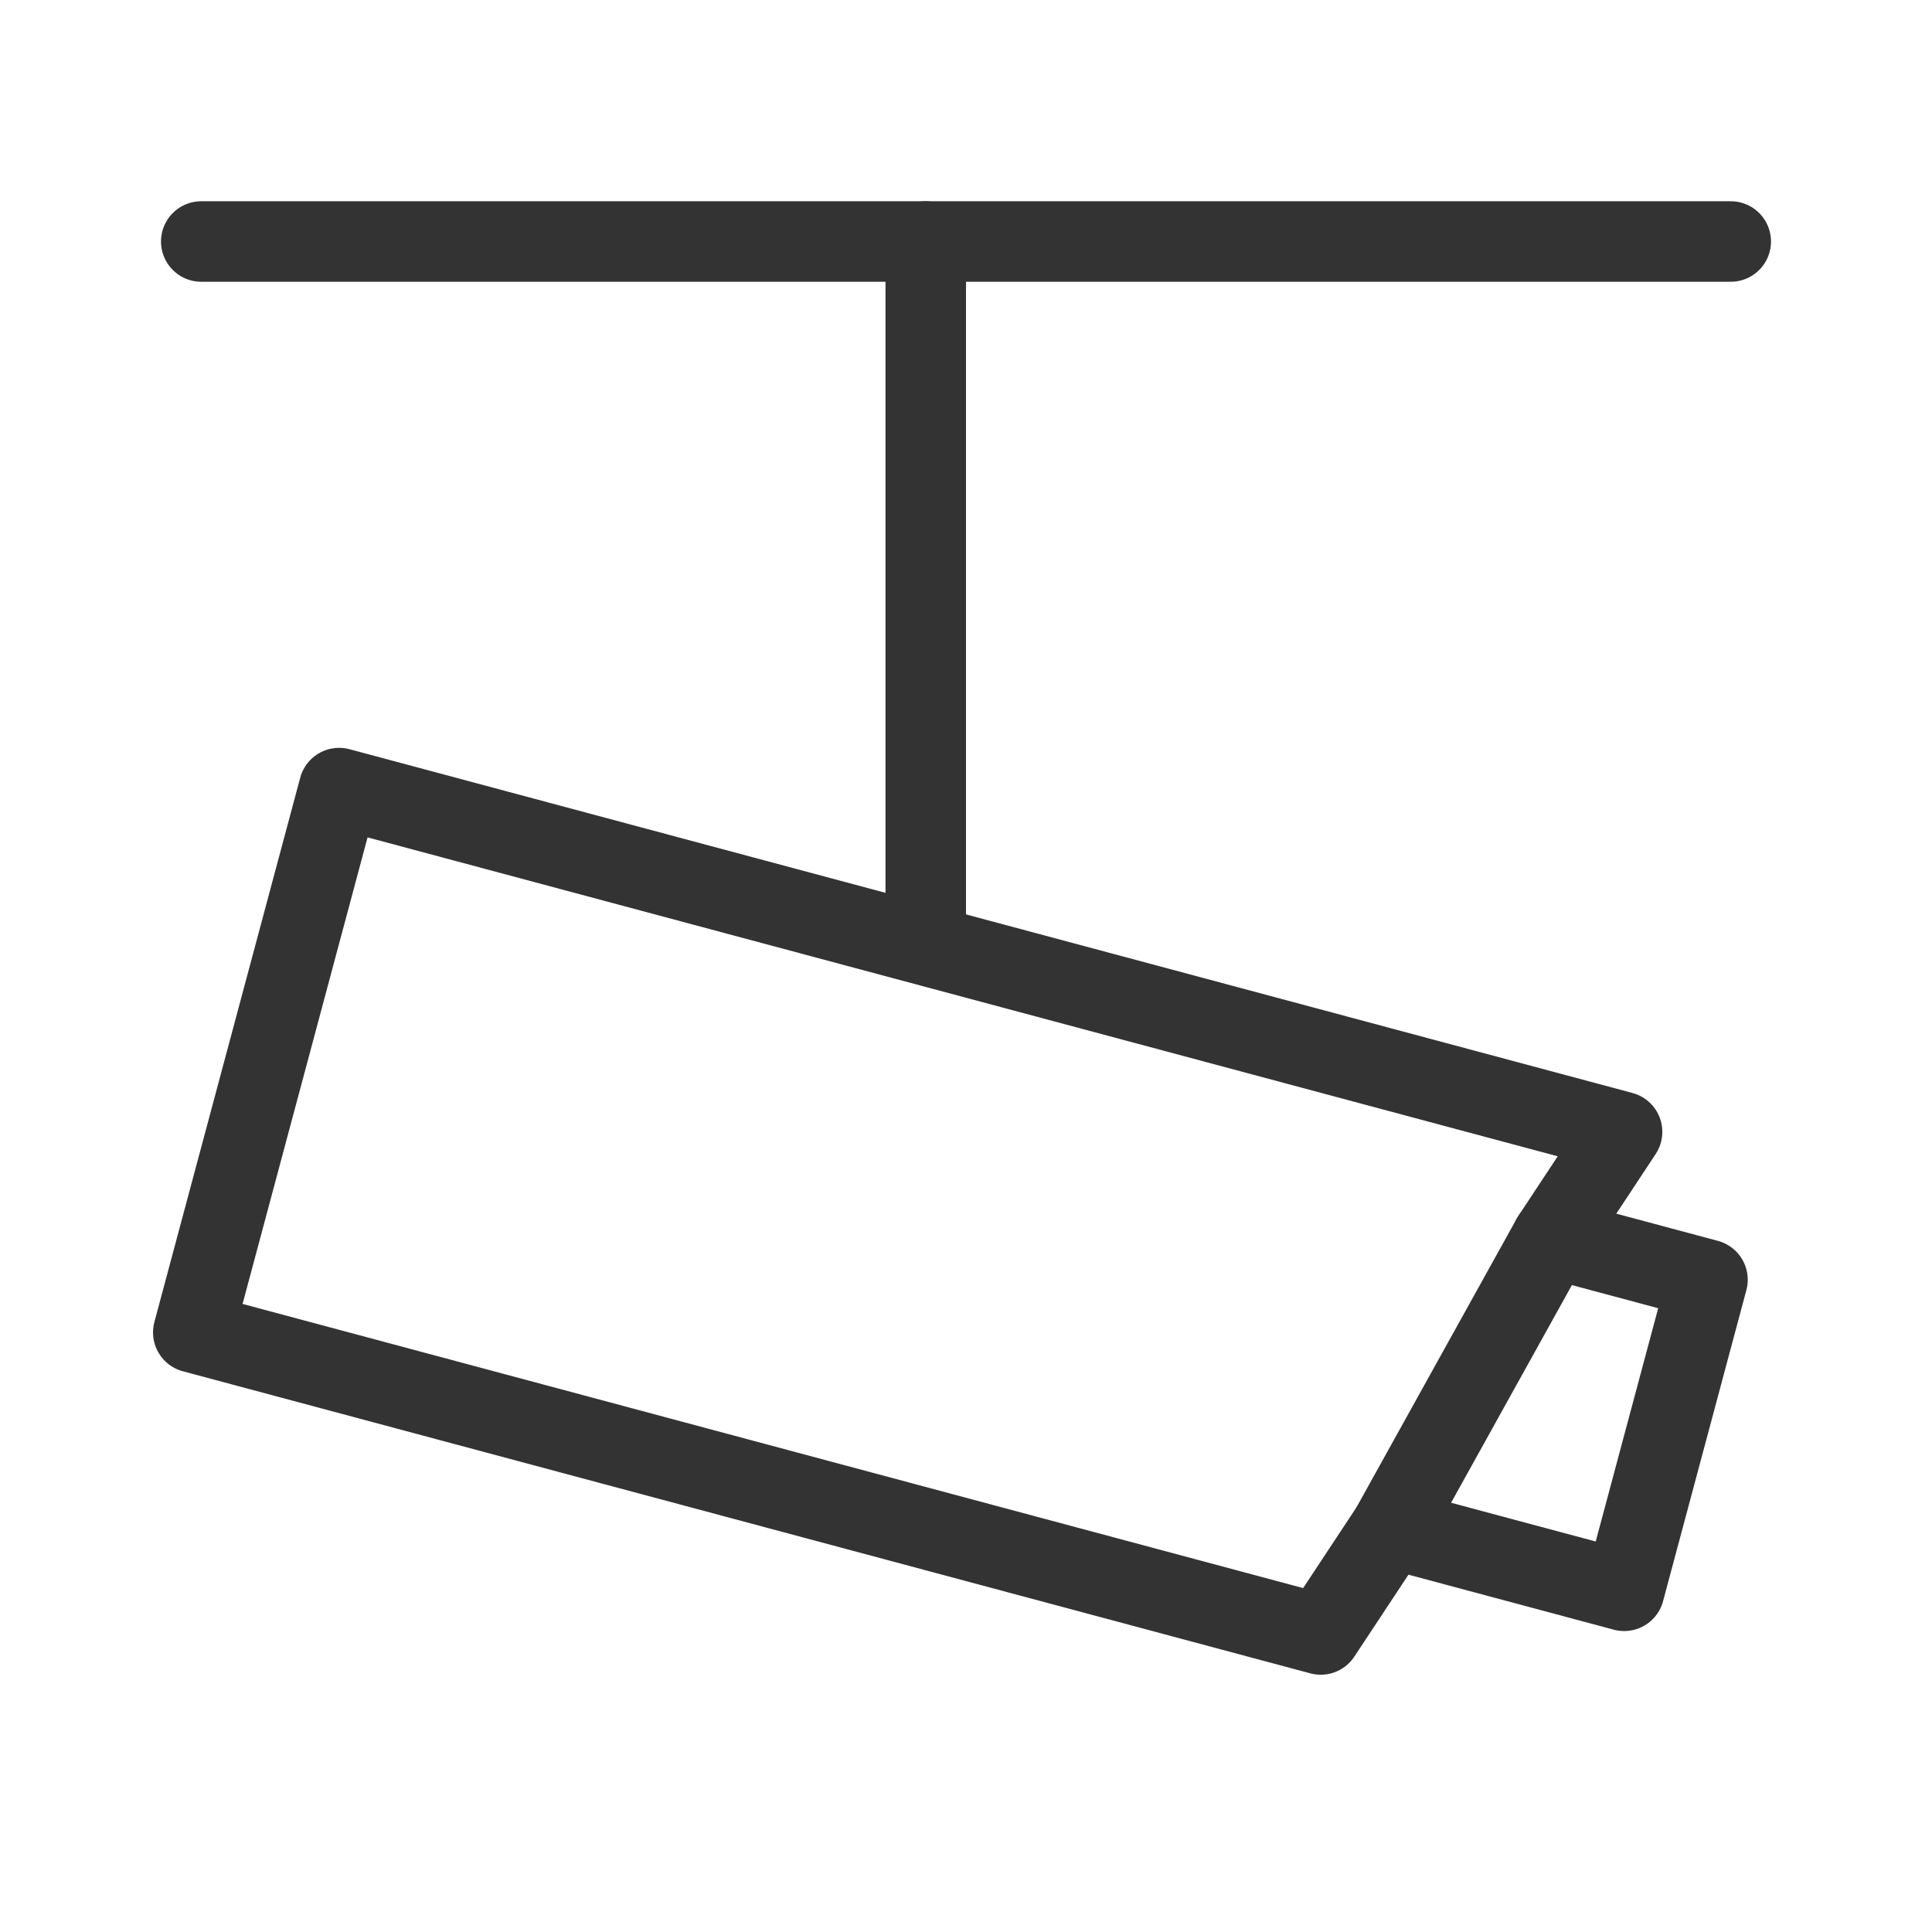 <?xml version="1.0" encoding="UTF-8"?><svg width="24" height="24" viewBox="0 0 48 48" fill="none" xmlns="http://www.w3.org/2000/svg"><path d="M43 6H23H5" stroke="#333" stroke-width="2" stroke-linecap="round" stroke-linejoin="round"/><path d="M23 23V6" stroke="#333" stroke-width="2" stroke-linecap="round" stroke-linejoin="round"/><path d="M8.425 19.58L40.3 28.121L38.558 30.76L34.556 37.97L32.813 40.608L4.802 33.103L8.425 19.58Z" fill="none" stroke="#333" stroke-width="2" stroke-linecap="round" stroke-linejoin="round"/><path d="M38.558 30.76L42.422 31.795L40.352 39.523L34.556 37.97" stroke="#333" stroke-width="2" stroke-linecap="round" stroke-linejoin="round"/></svg>